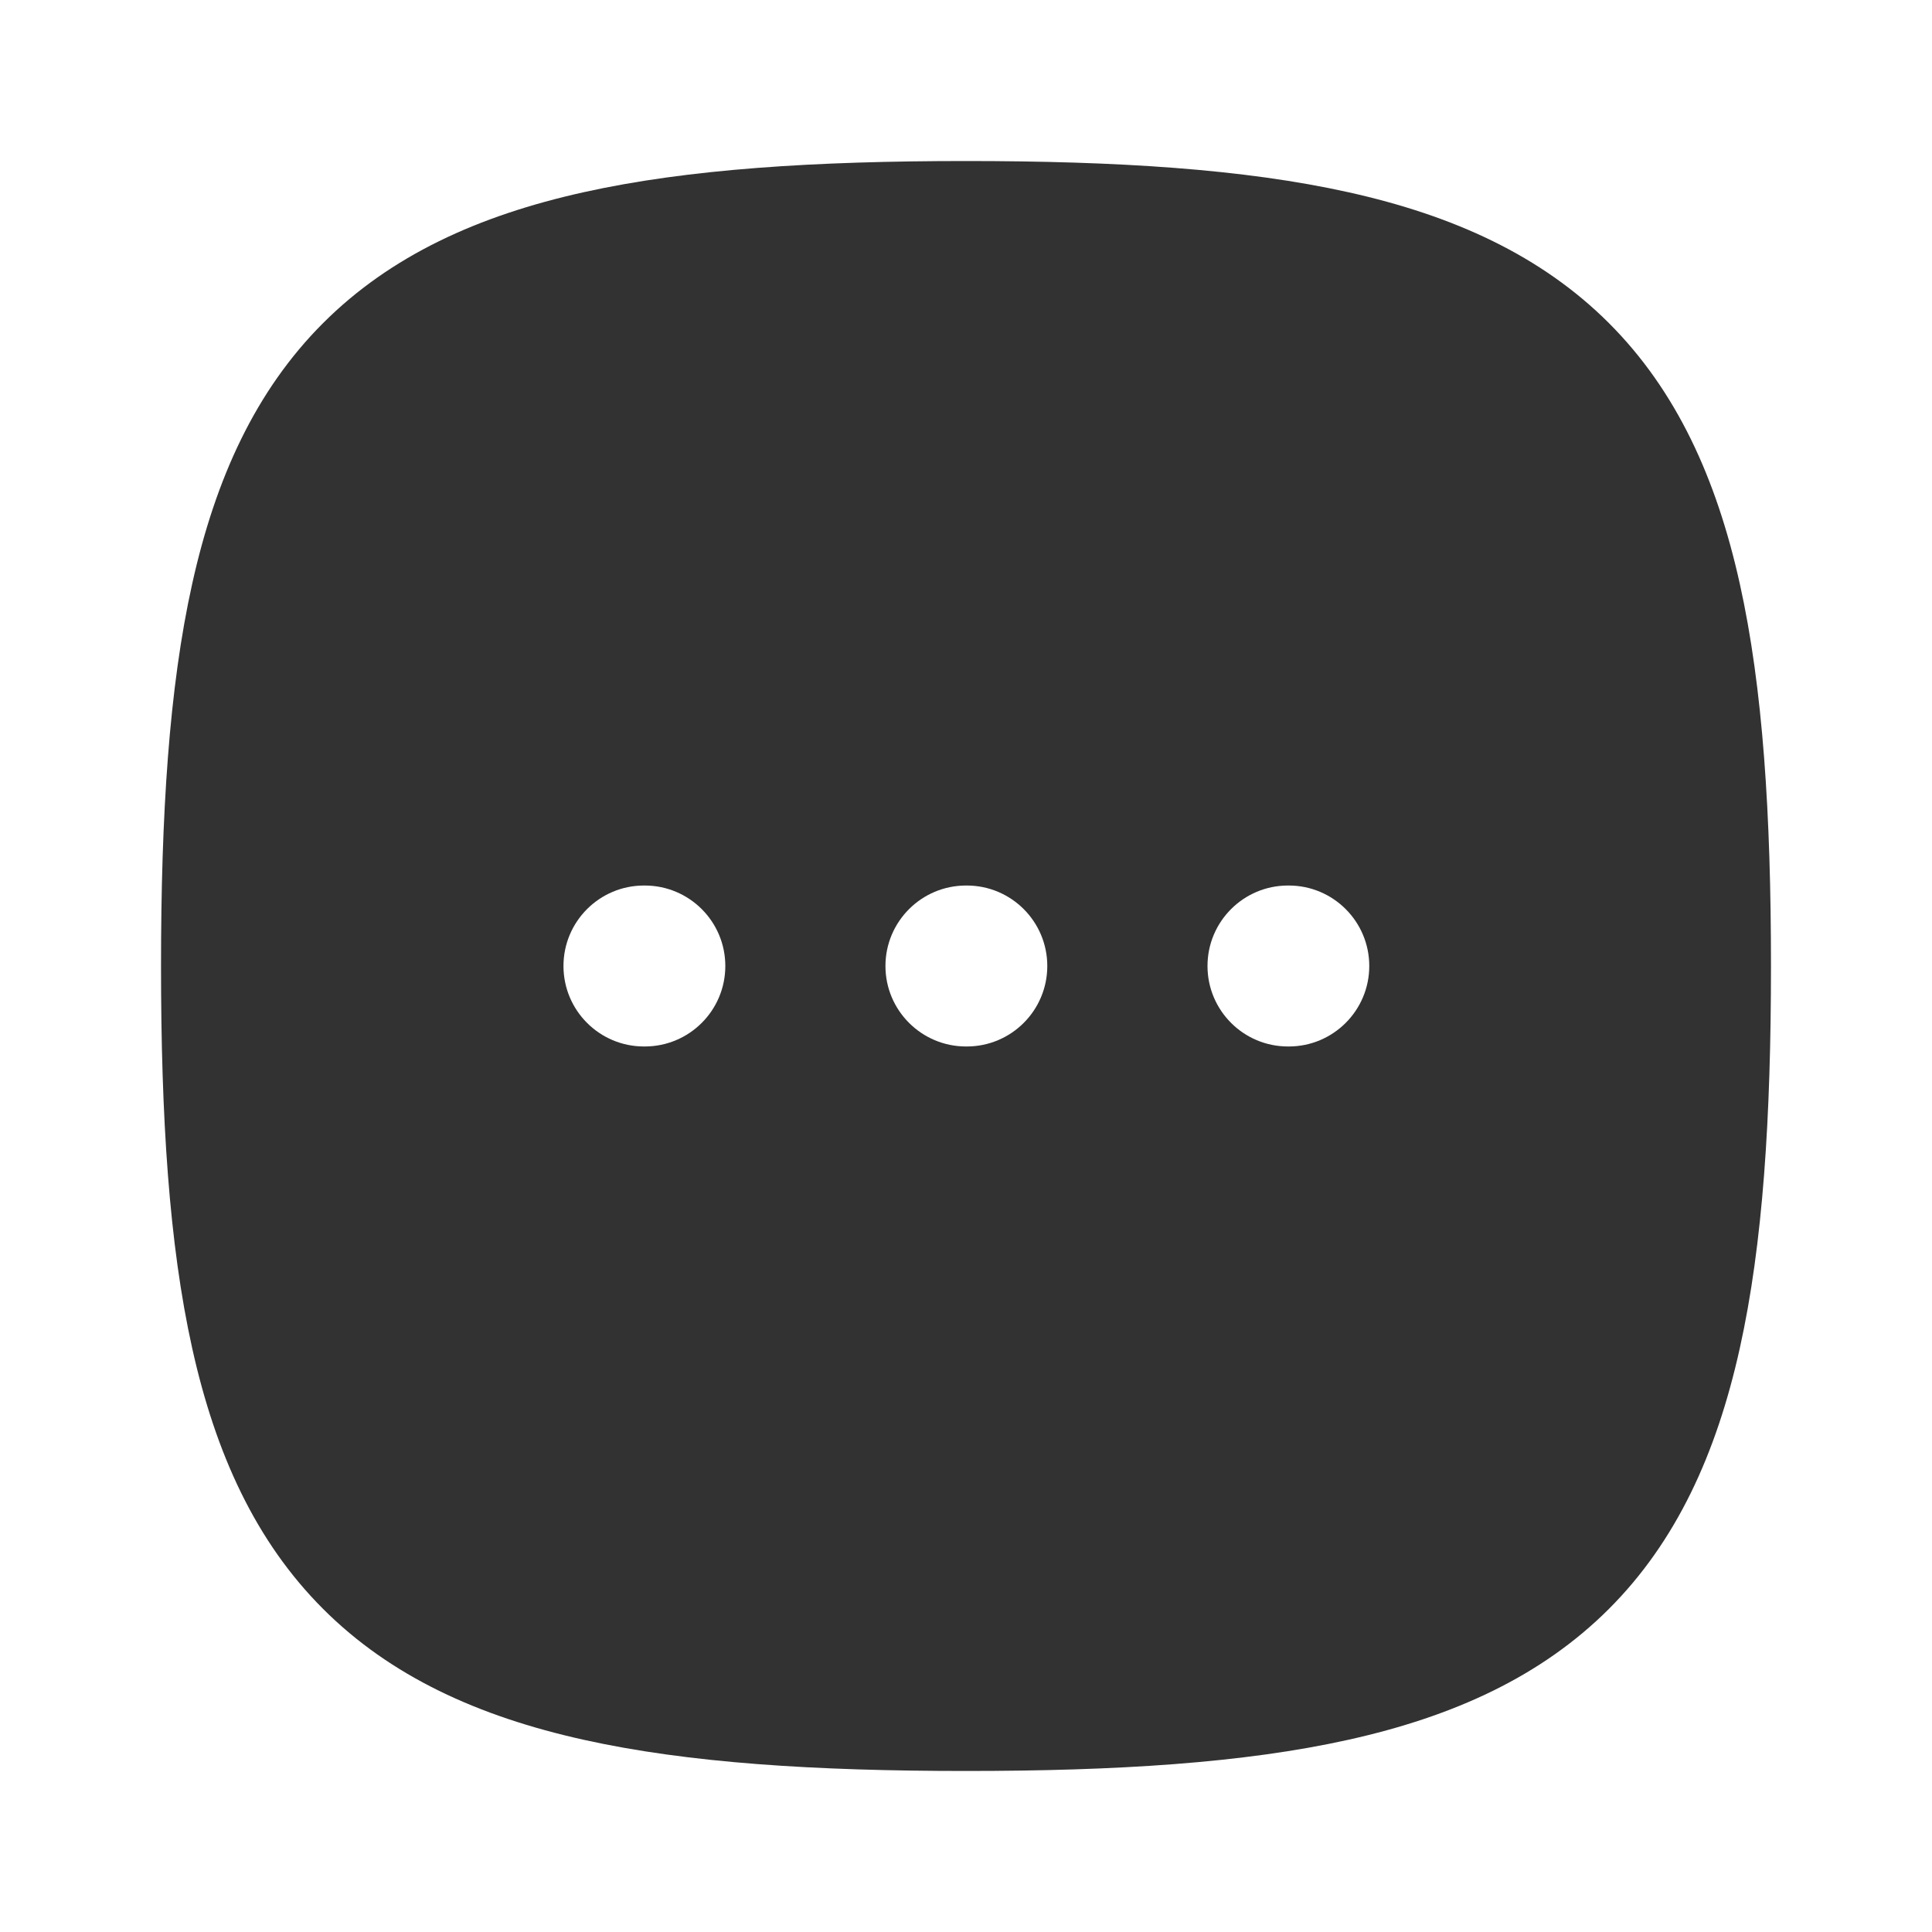 <svg width="26" height="26" viewBox="0 0 26 26" fill="none" xmlns="http://www.w3.org/2000/svg">
<rect x="0" y="0" width="26" height="26" fill="#808080" stroke="none"/>
<g clip-path="url(#clip0_76_756)">
<path d="M26 0H0V26H26V0Z" fill="white"/>
<path fill-rule="evenodd" clip-rule="evenodd" d="M7.854 2.587C9.261 2.274 10.968 2.167 13 2.167C15.032 2.167 16.739 2.274 18.146 2.587C19.565 2.902 20.744 3.441 21.652 4.348C22.559 5.255 23.098 6.435 23.413 7.854C23.726 9.261 23.833 10.968 23.833 13C23.833 15.032 23.726 16.739 23.413 18.146C23.098 19.565 22.559 20.745 21.652 21.652C20.744 22.559 19.565 23.098 18.146 23.413C16.739 23.726 15.032 23.833 13 23.833C10.968 23.833 9.261 23.726 7.854 23.413C6.435 23.098 5.255 22.559 4.348 21.652C3.441 20.745 2.902 19.565 2.587 18.146C2.274 16.739 2.167 15.032 2.167 13C2.167 10.968 2.274 9.261 2.587 7.854C2.902 6.435 3.441 5.255 4.348 4.348C5.255 3.441 6.435 2.902 7.854 2.587ZM7.583 13C7.583 12.402 8.068 11.917 8.666 11.917H8.677C9.276 11.917 9.761 12.402 9.761 13C9.761 13.598 9.276 14.083 8.677 14.083H8.666C8.068 14.083 7.583 13.598 7.583 13ZM11.916 13C11.916 12.402 12.402 11.917 13 11.917H13.011C13.609 11.917 14.094 12.402 14.094 13C14.094 13.598 13.609 14.083 13.011 14.083H13C12.402 14.083 11.916 13.598 11.916 13ZM17.333 11.917C16.735 11.917 16.25 12.402 16.25 13C16.25 13.598 16.735 14.083 17.333 14.083H17.344C17.942 14.083 18.427 13.598 18.427 13C18.427 12.402 17.942 11.917 17.344 11.917H17.333Z" fill="#323232"/>
</g>
<defs>
<clipPath id="clip0_76_756">
<rect width="26" height="26" fill="white"/>
</clipPath>
</defs>
</svg>

